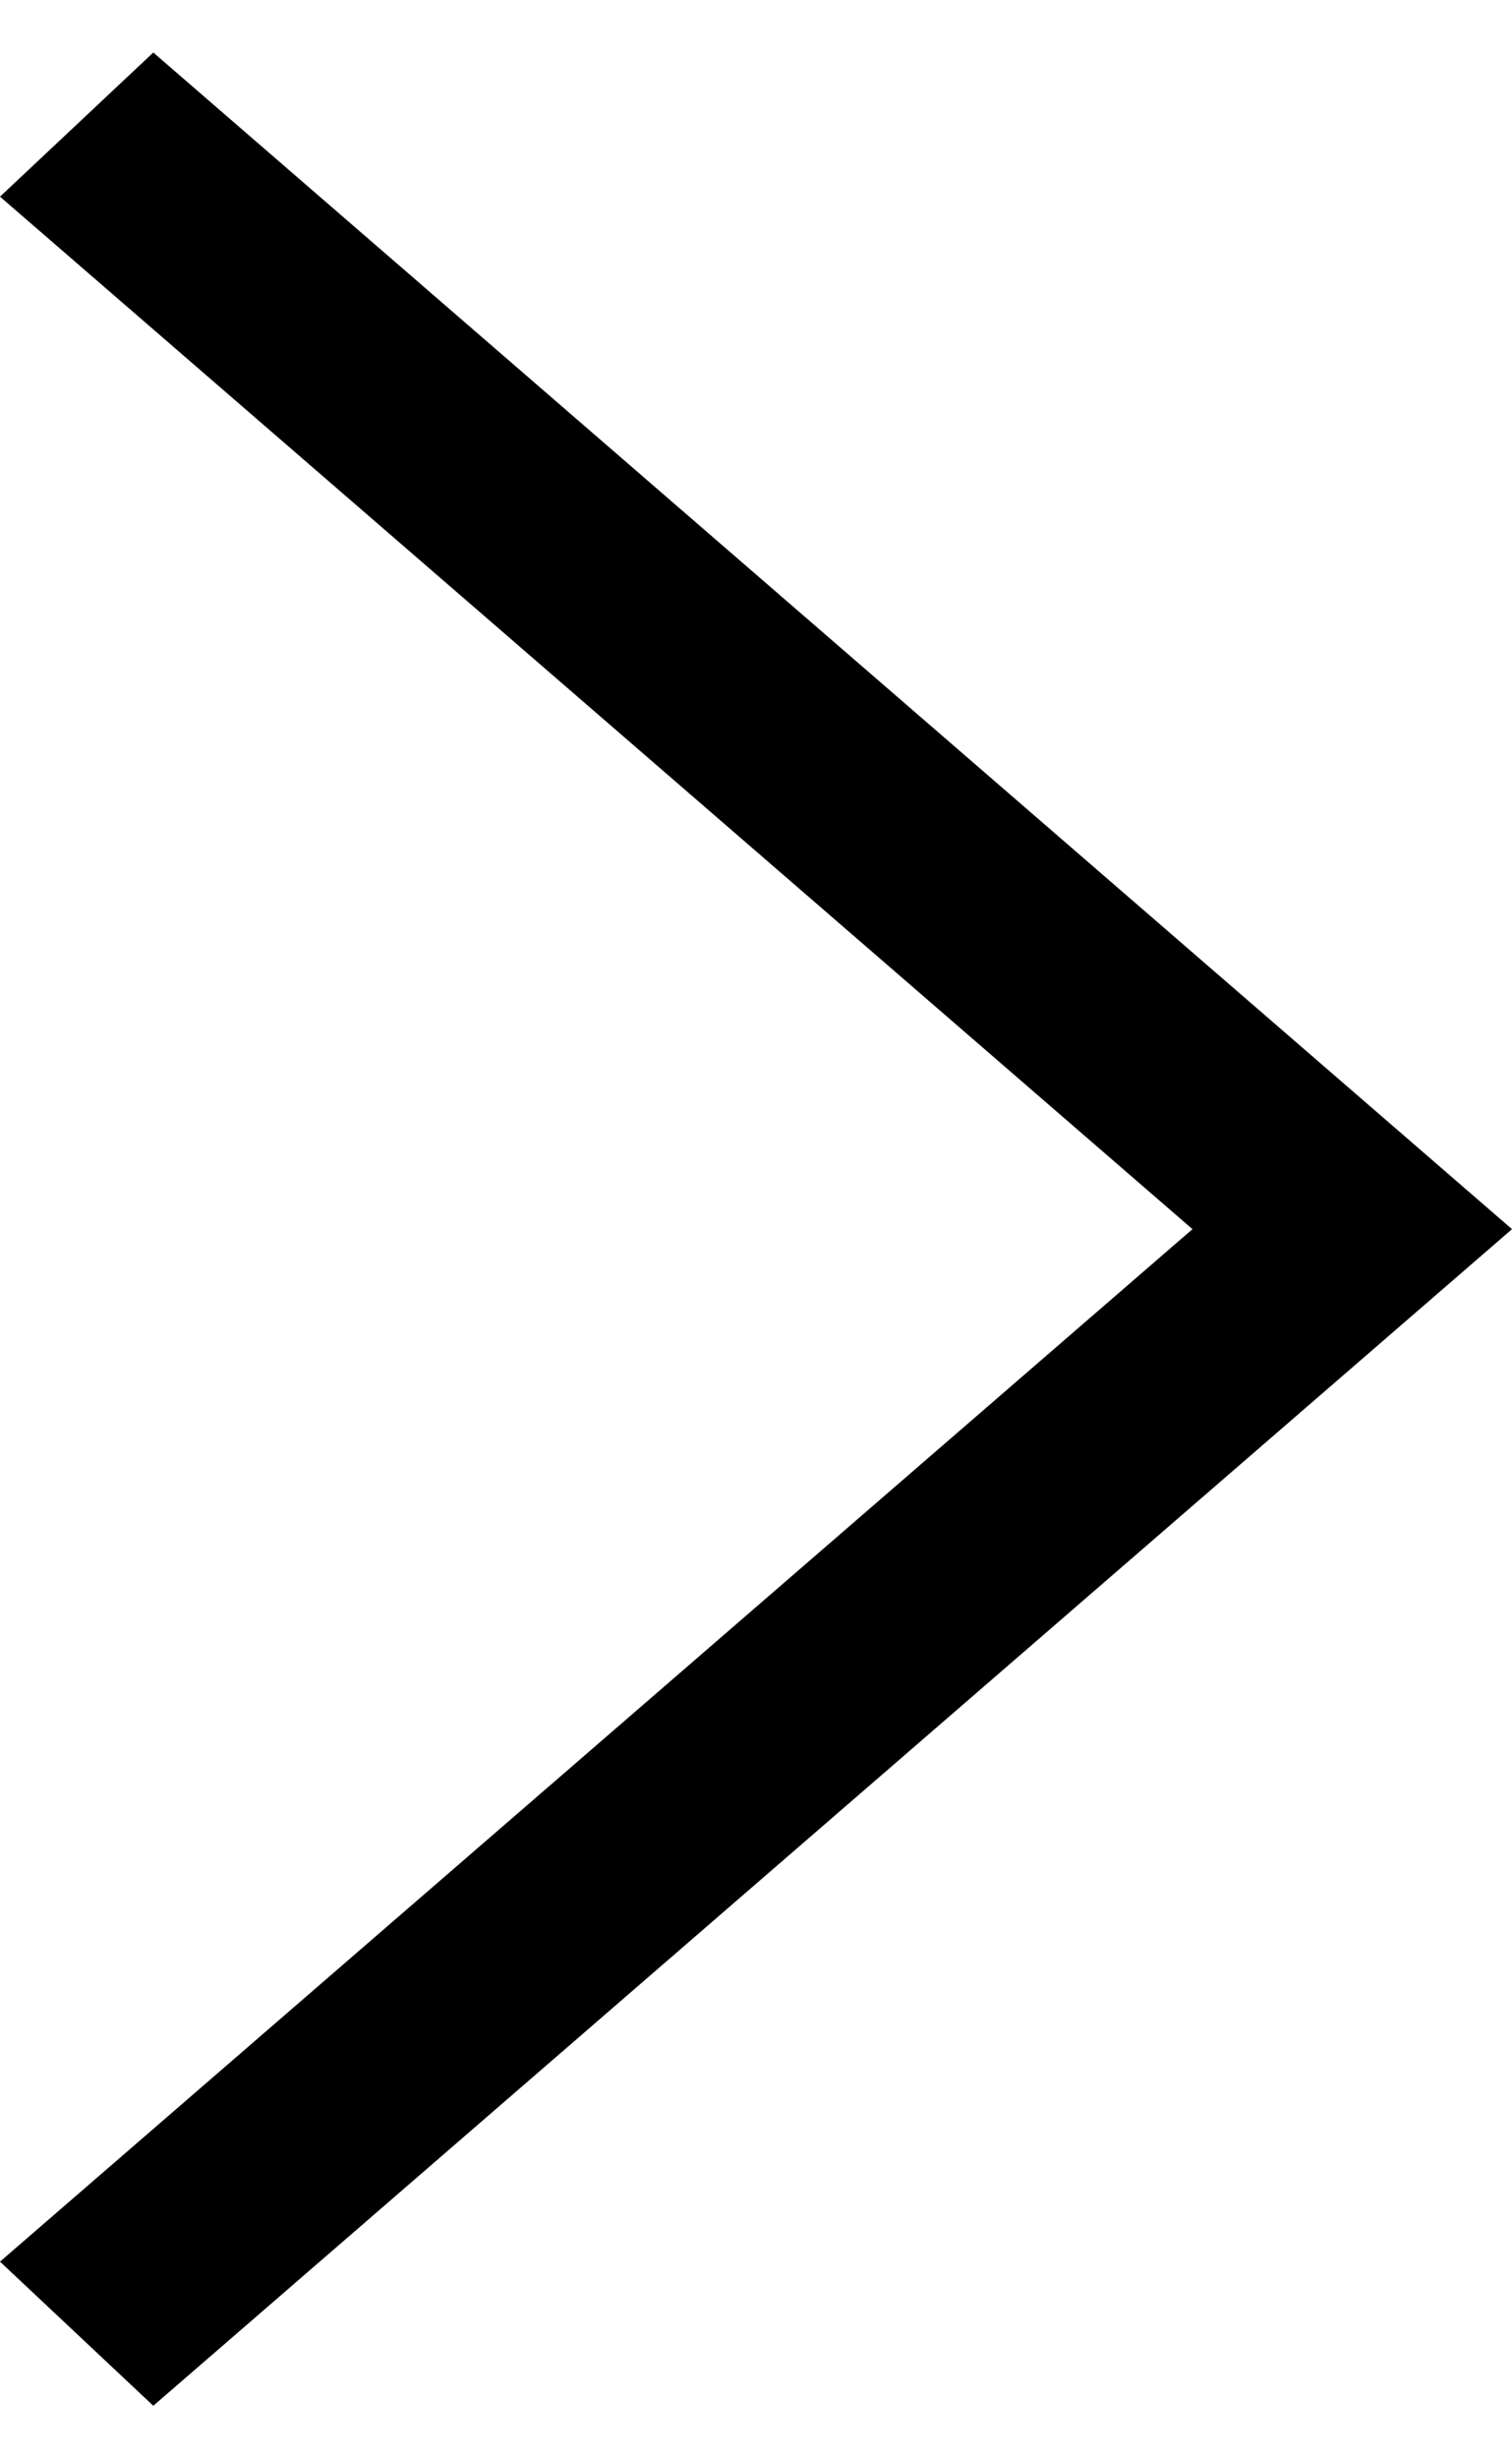 <svg width="8" height="13" class="Directionable-sc-1rngoi5-0 edWLbR Chevron__ChevronIcon-sc-1q2x5f4-0 DOTSi MainBarstyles__MenuItemChevron-qk6y7u-13 kfmukF" viewBox="0 0 18 28" aria-hidden="true" data-di-rand="1622208046287" data-di-res-id="5681be22-4f9a6c1f" xmlns="http://www.w3.org/2000/svg"><path d="M1.825 28L18 14 1.825 0 0 1.715 14.196 14 0 26.285z" fill="currentColor"></path></svg>